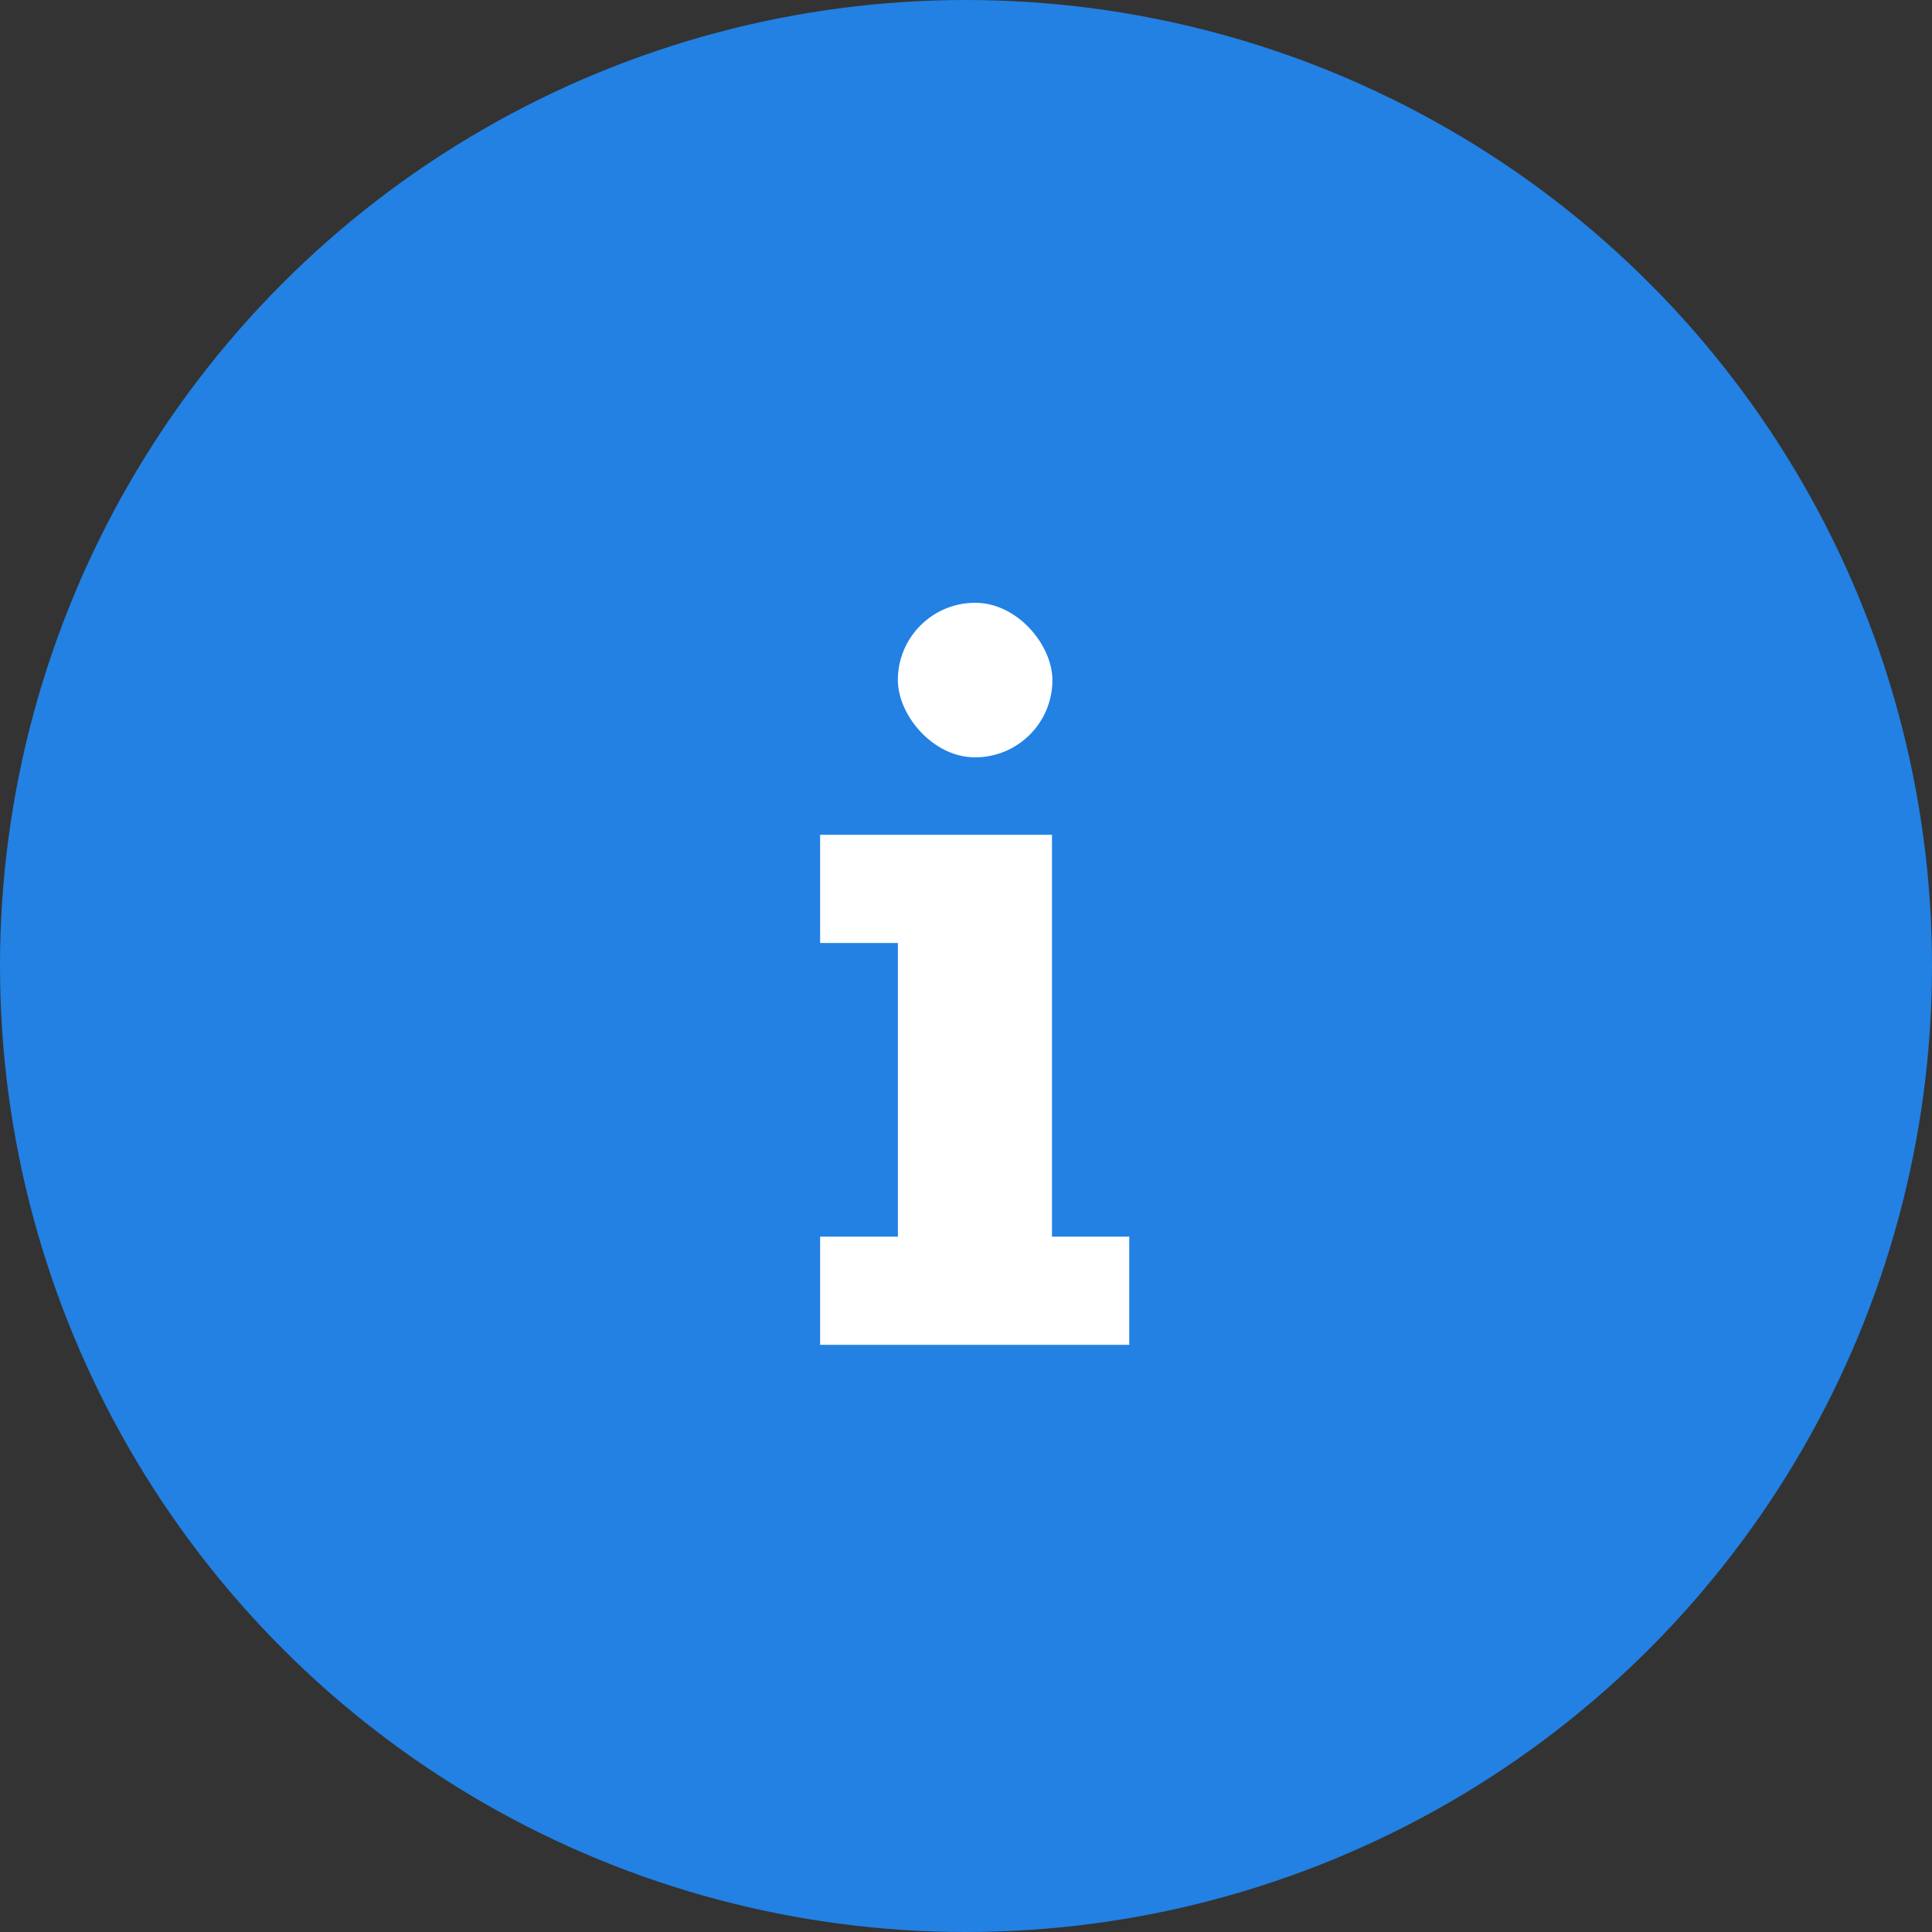 <svg width="70" height="70" viewBox="0 0 70 70" fill="none" xmlns="http://www.w3.org/2000/svg">
<rect x="0" y="0" width="70" height="70" fill="#333333" stroke="none"/>
<circle cx="35" cy="35" r="35" fill="#2281E3"/>
<path d="M29.715 30.246H38.115V44.806H40.915V48.726H29.715V44.806H32.532V34.166H29.715V30.246Z" fill="white"/>
<rect x="32.531" y="21.84" width="5.6" height="5.6" rx="2.8" fill="white"/>
</svg>
